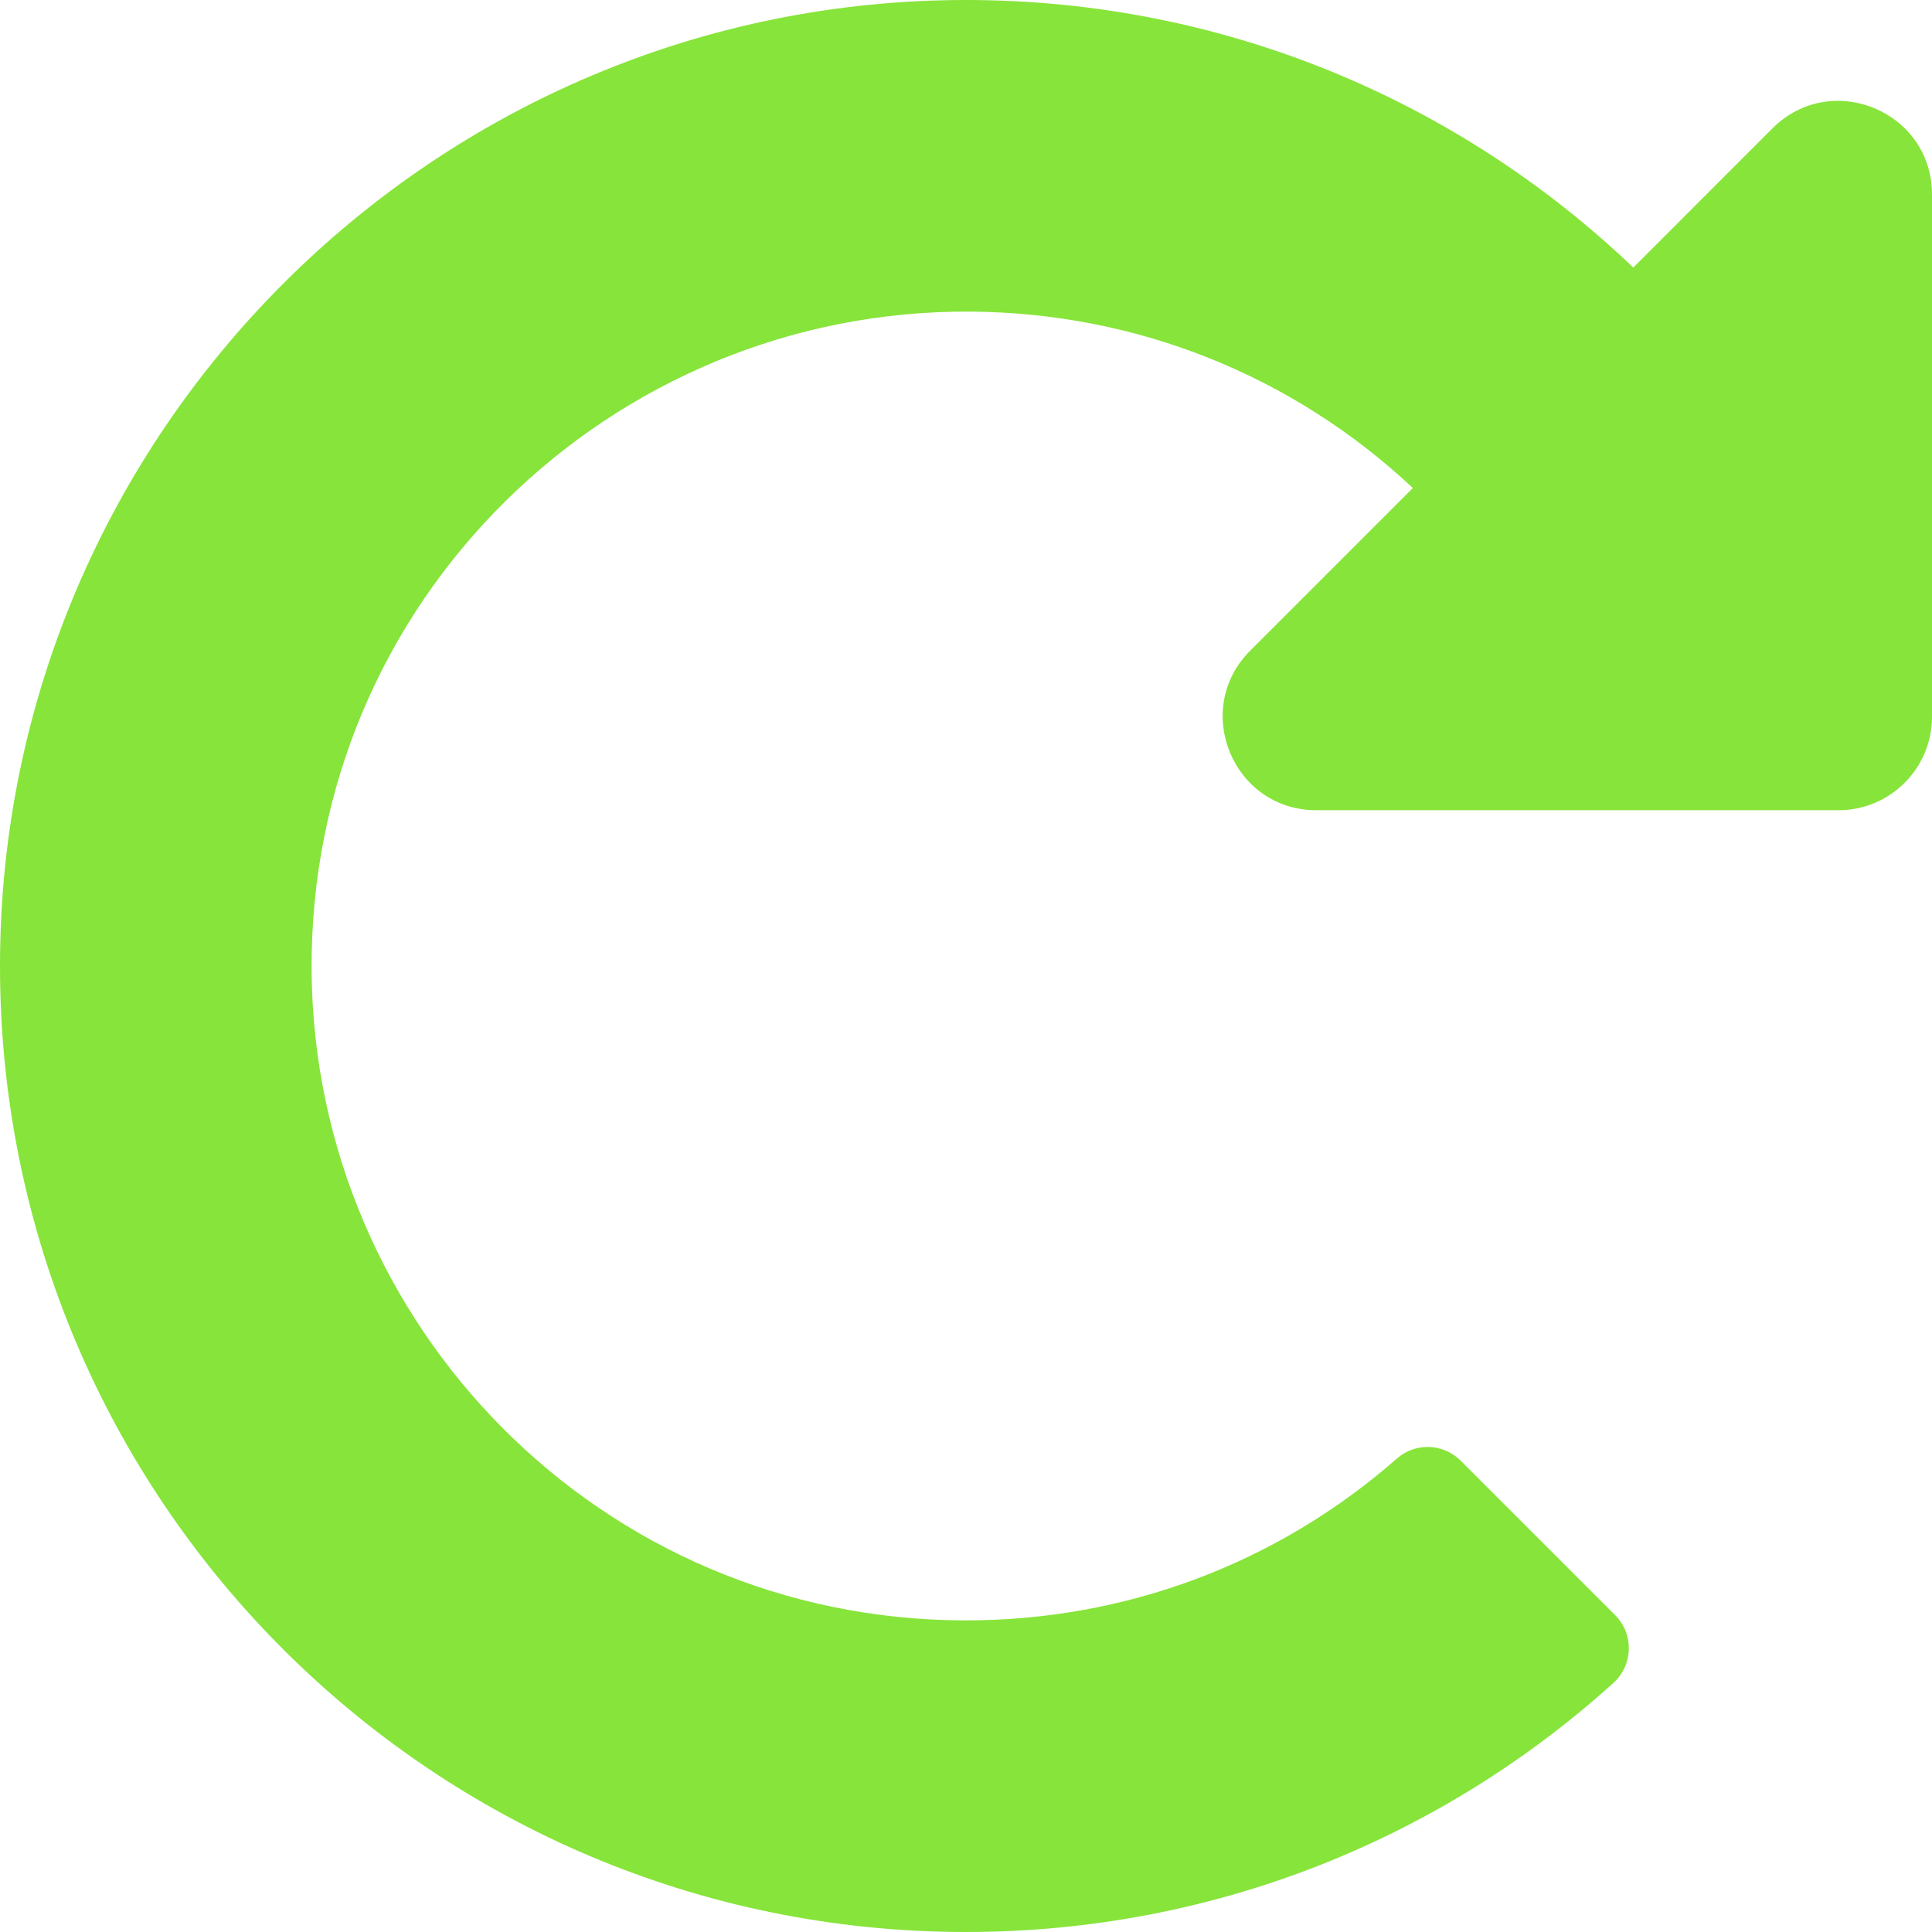 <svg width="41" height="41" viewBox="0 0 41 41" fill="none" xmlns="http://www.w3.org/2000/svg">
<path d="M20.538 3.33297e-05C26.015 0.01 30.989 2.168 34.661 5.678L37.613 2.725C38.863 1.476 41 2.361 41 4.128V15.21C41 16.305 40.112 17.194 39.016 17.194H27.935C26.167 17.194 25.282 15.057 26.532 13.807L29.983 10.356C27.432 7.967 24.13 6.644 20.623 6.613C12.985 6.547 6.547 12.729 6.613 20.62C6.676 28.106 12.745 34.387 20.5 34.387C23.9 34.387 27.113 33.174 29.645 30.952C30.037 30.608 30.629 30.629 30.998 30.998L34.276 34.276C34.679 34.679 34.659 35.336 34.236 35.717C30.601 39.001 25.784 41 20.5 41C9.178 41 8.26619e-05 31.822 5.55282e-10 20.5C-8.26607e-05 9.191 9.229 -0.02 20.538 3.33297e-05Z" fill="#87E43A"/>
</svg>
